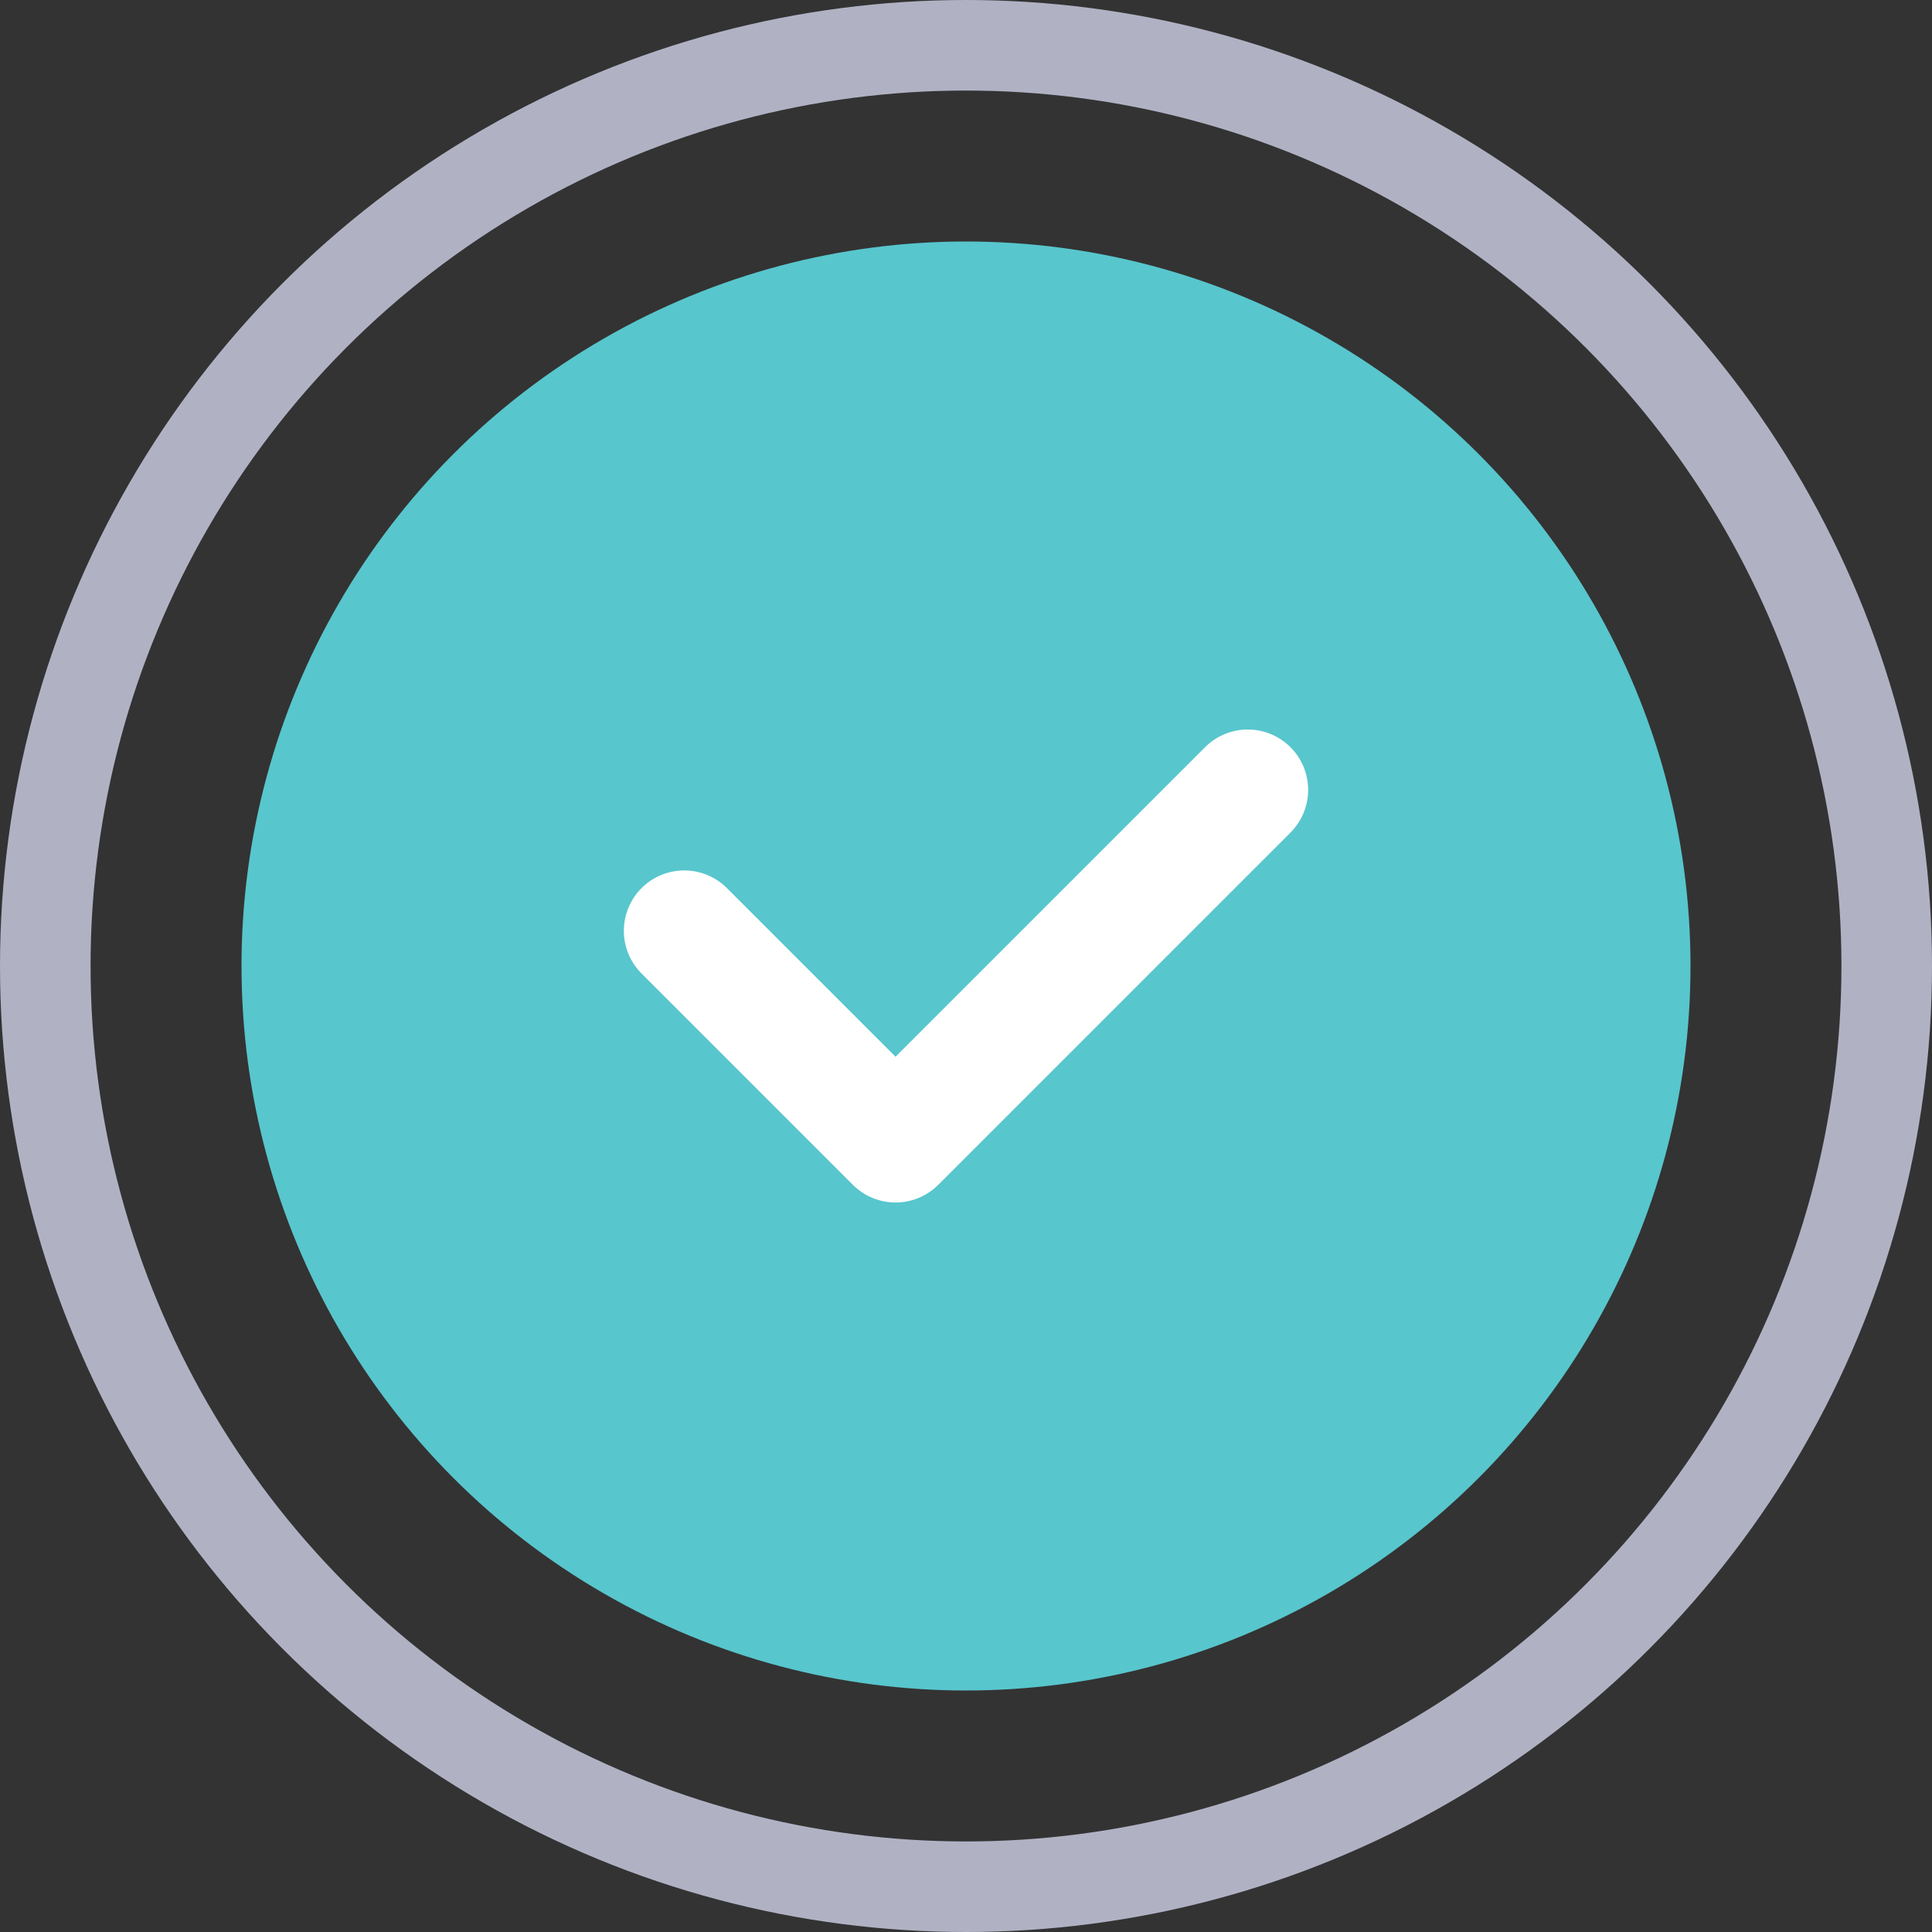 <svg width="32" height="32" viewBox="0 0 32 32" fill="none" xmlns="http://www.w3.org/2000/svg">
<rect x="0" y="0" width="32" height="32" fill="#333333" stroke="none"/>
<circle cx="16" cy="16" r="15.25" stroke="#B0B2C4" stroke-width="1.5"/>
<circle cx="16" cy="16" r="12" fill="#58C6CD"/>
<path d="M20.667 13.083L14.833 18.917L11.333 15.417" stroke="white" stroke-width="2" stroke-linecap="round" stroke-linejoin="round"/>
</svg>
